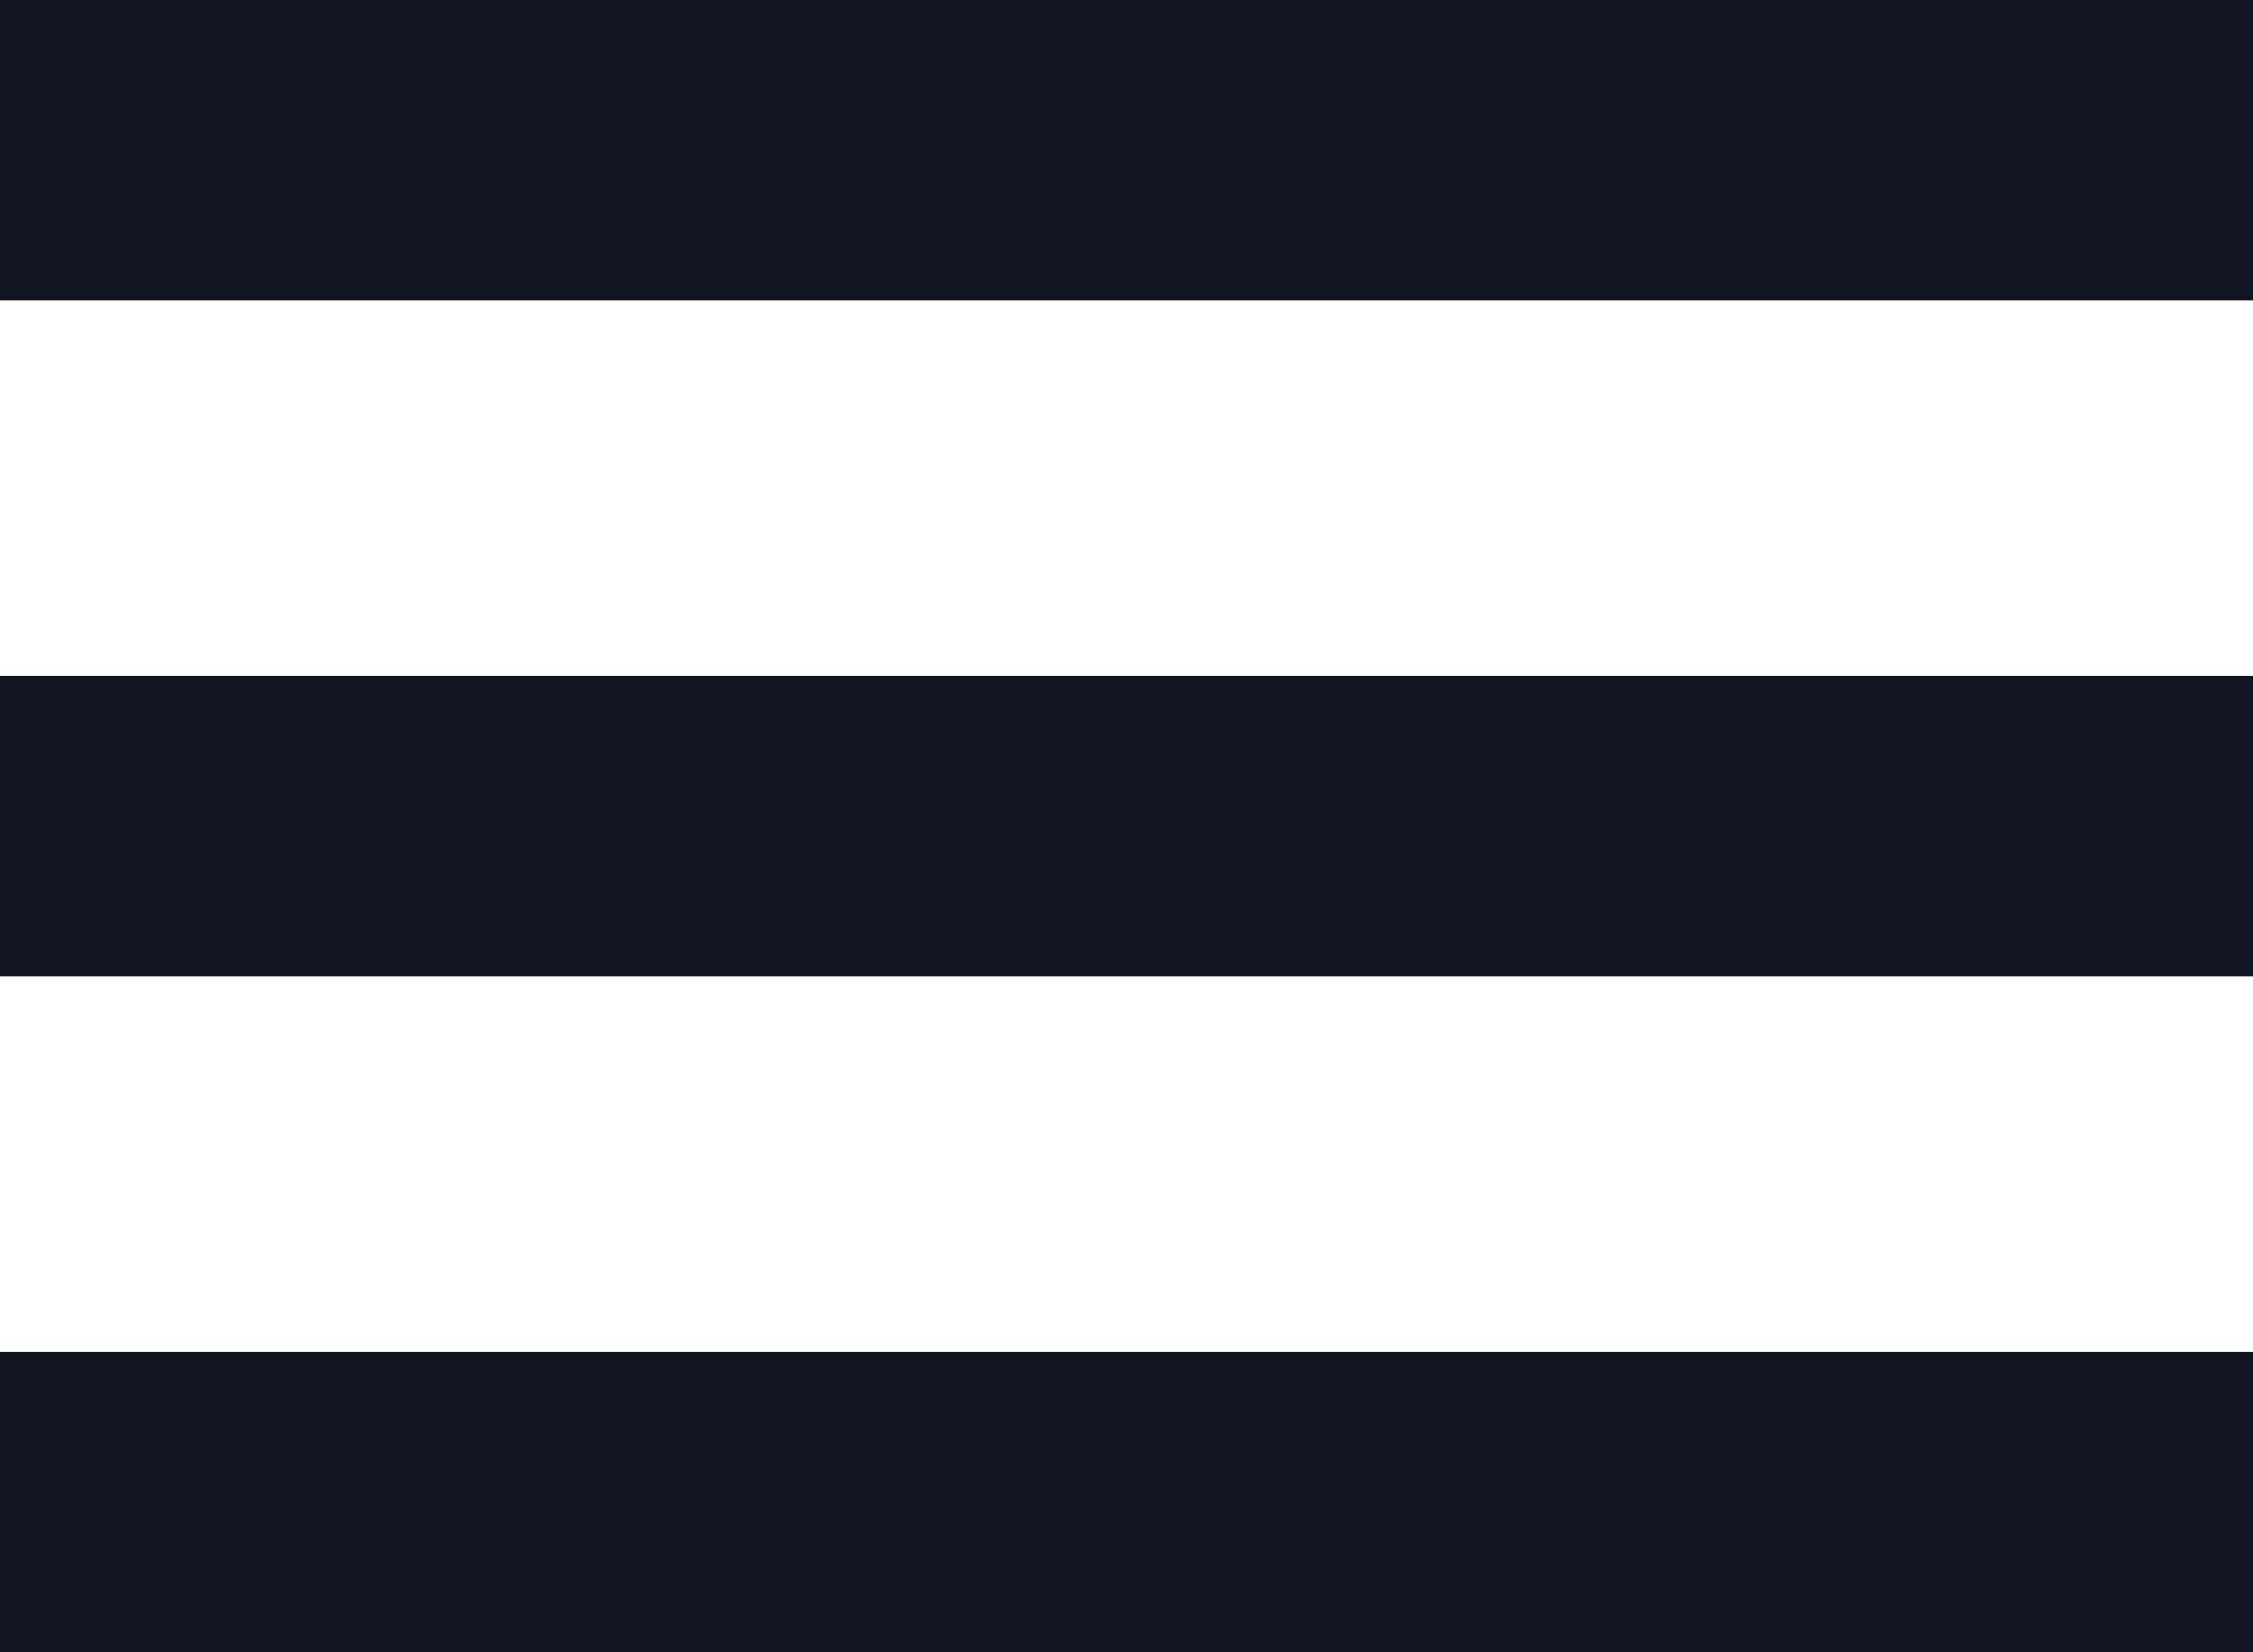 <svg width="30" height="22" viewBox="0 0 30 22" fill="none" xmlns="http://www.w3.org/2000/svg">
<rect width="30" height="4" fill="#111522"/>
<rect y="9" width="30" height="4" fill="#111522"/>
<rect y="18" width="30" height="4" fill="#111522"/>
</svg>
